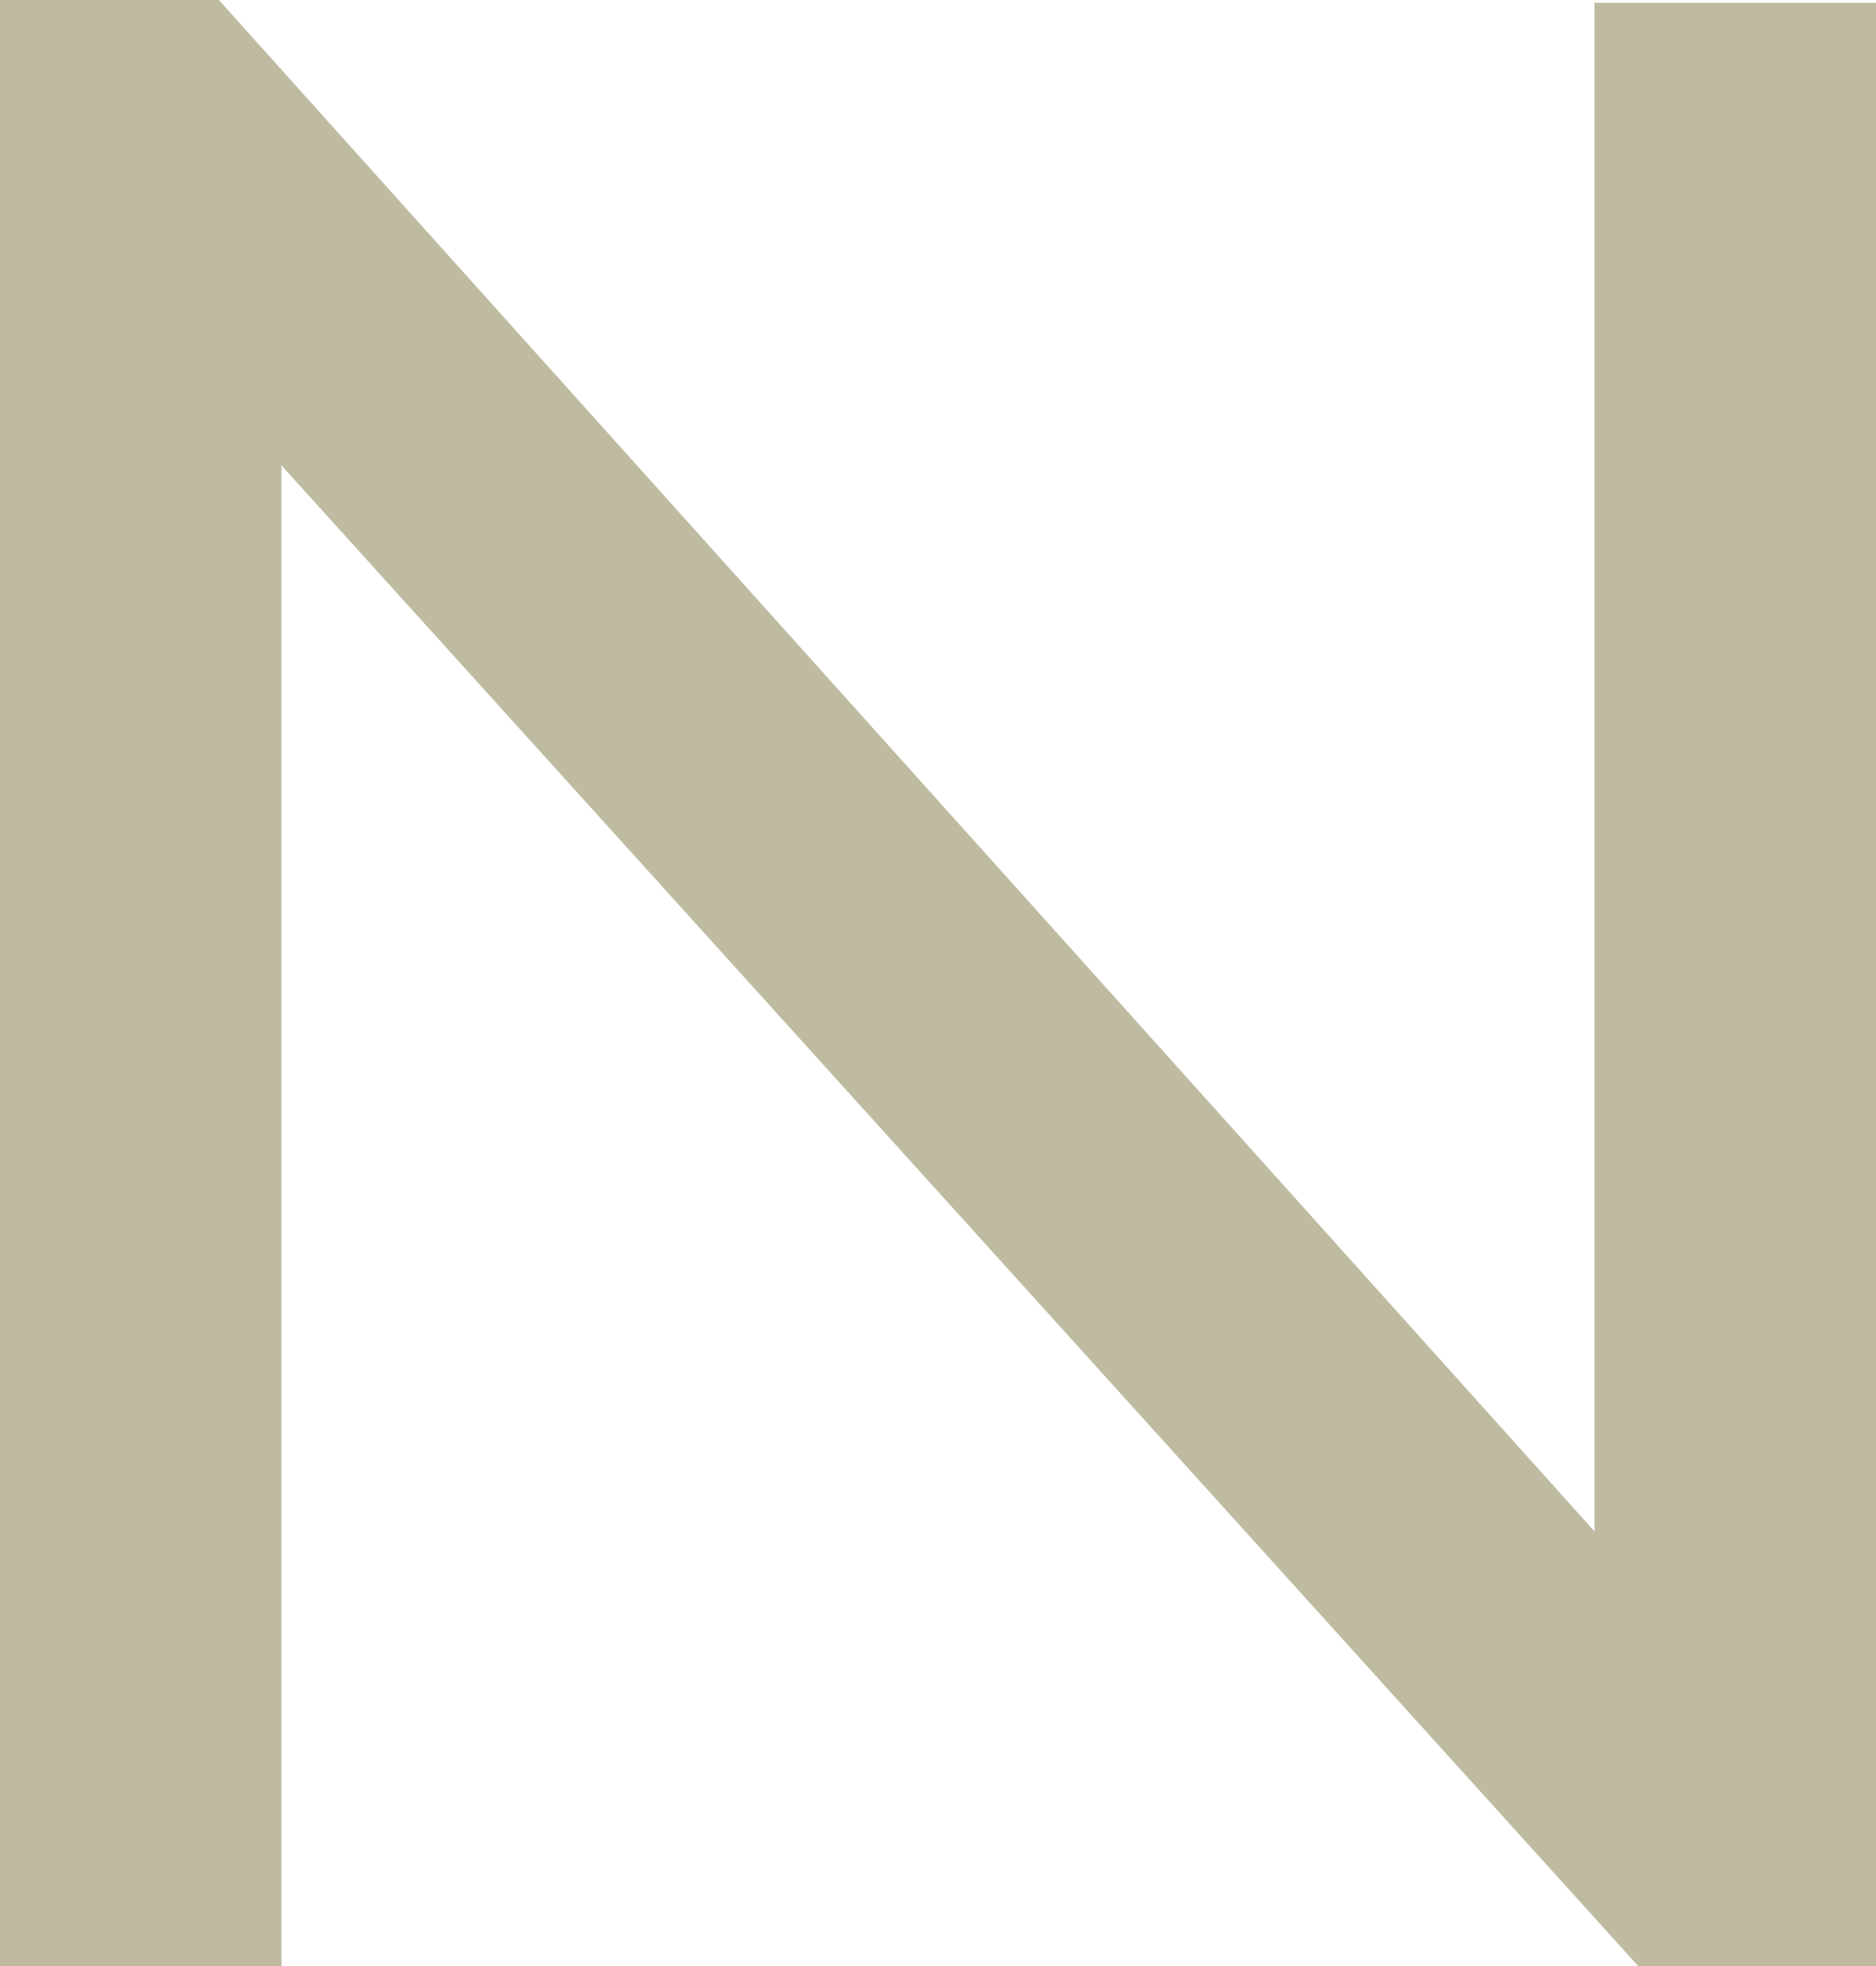 <?xml version="1.0" encoding="UTF-8"?>
<svg id="Capa_2" data-name="Capa 2" xmlns="http://www.w3.org/2000/svg" viewBox="0 0 76.137 79.804">
  <g id="TÍTULO_LETRAS_POR_SEPARADO" data-name="TÍTULO LETRAS POR SEPARADO">
    <g id="N1-2a-Palabra">
      <path d="M11.42,18.884v60.92H0V0h8.883l55.833,62.157V.112h11.421v79.691h-9.644L11.42,18.884Z" style="fill: #bfbba1;"/>
    </g>
  </g>
</svg>
